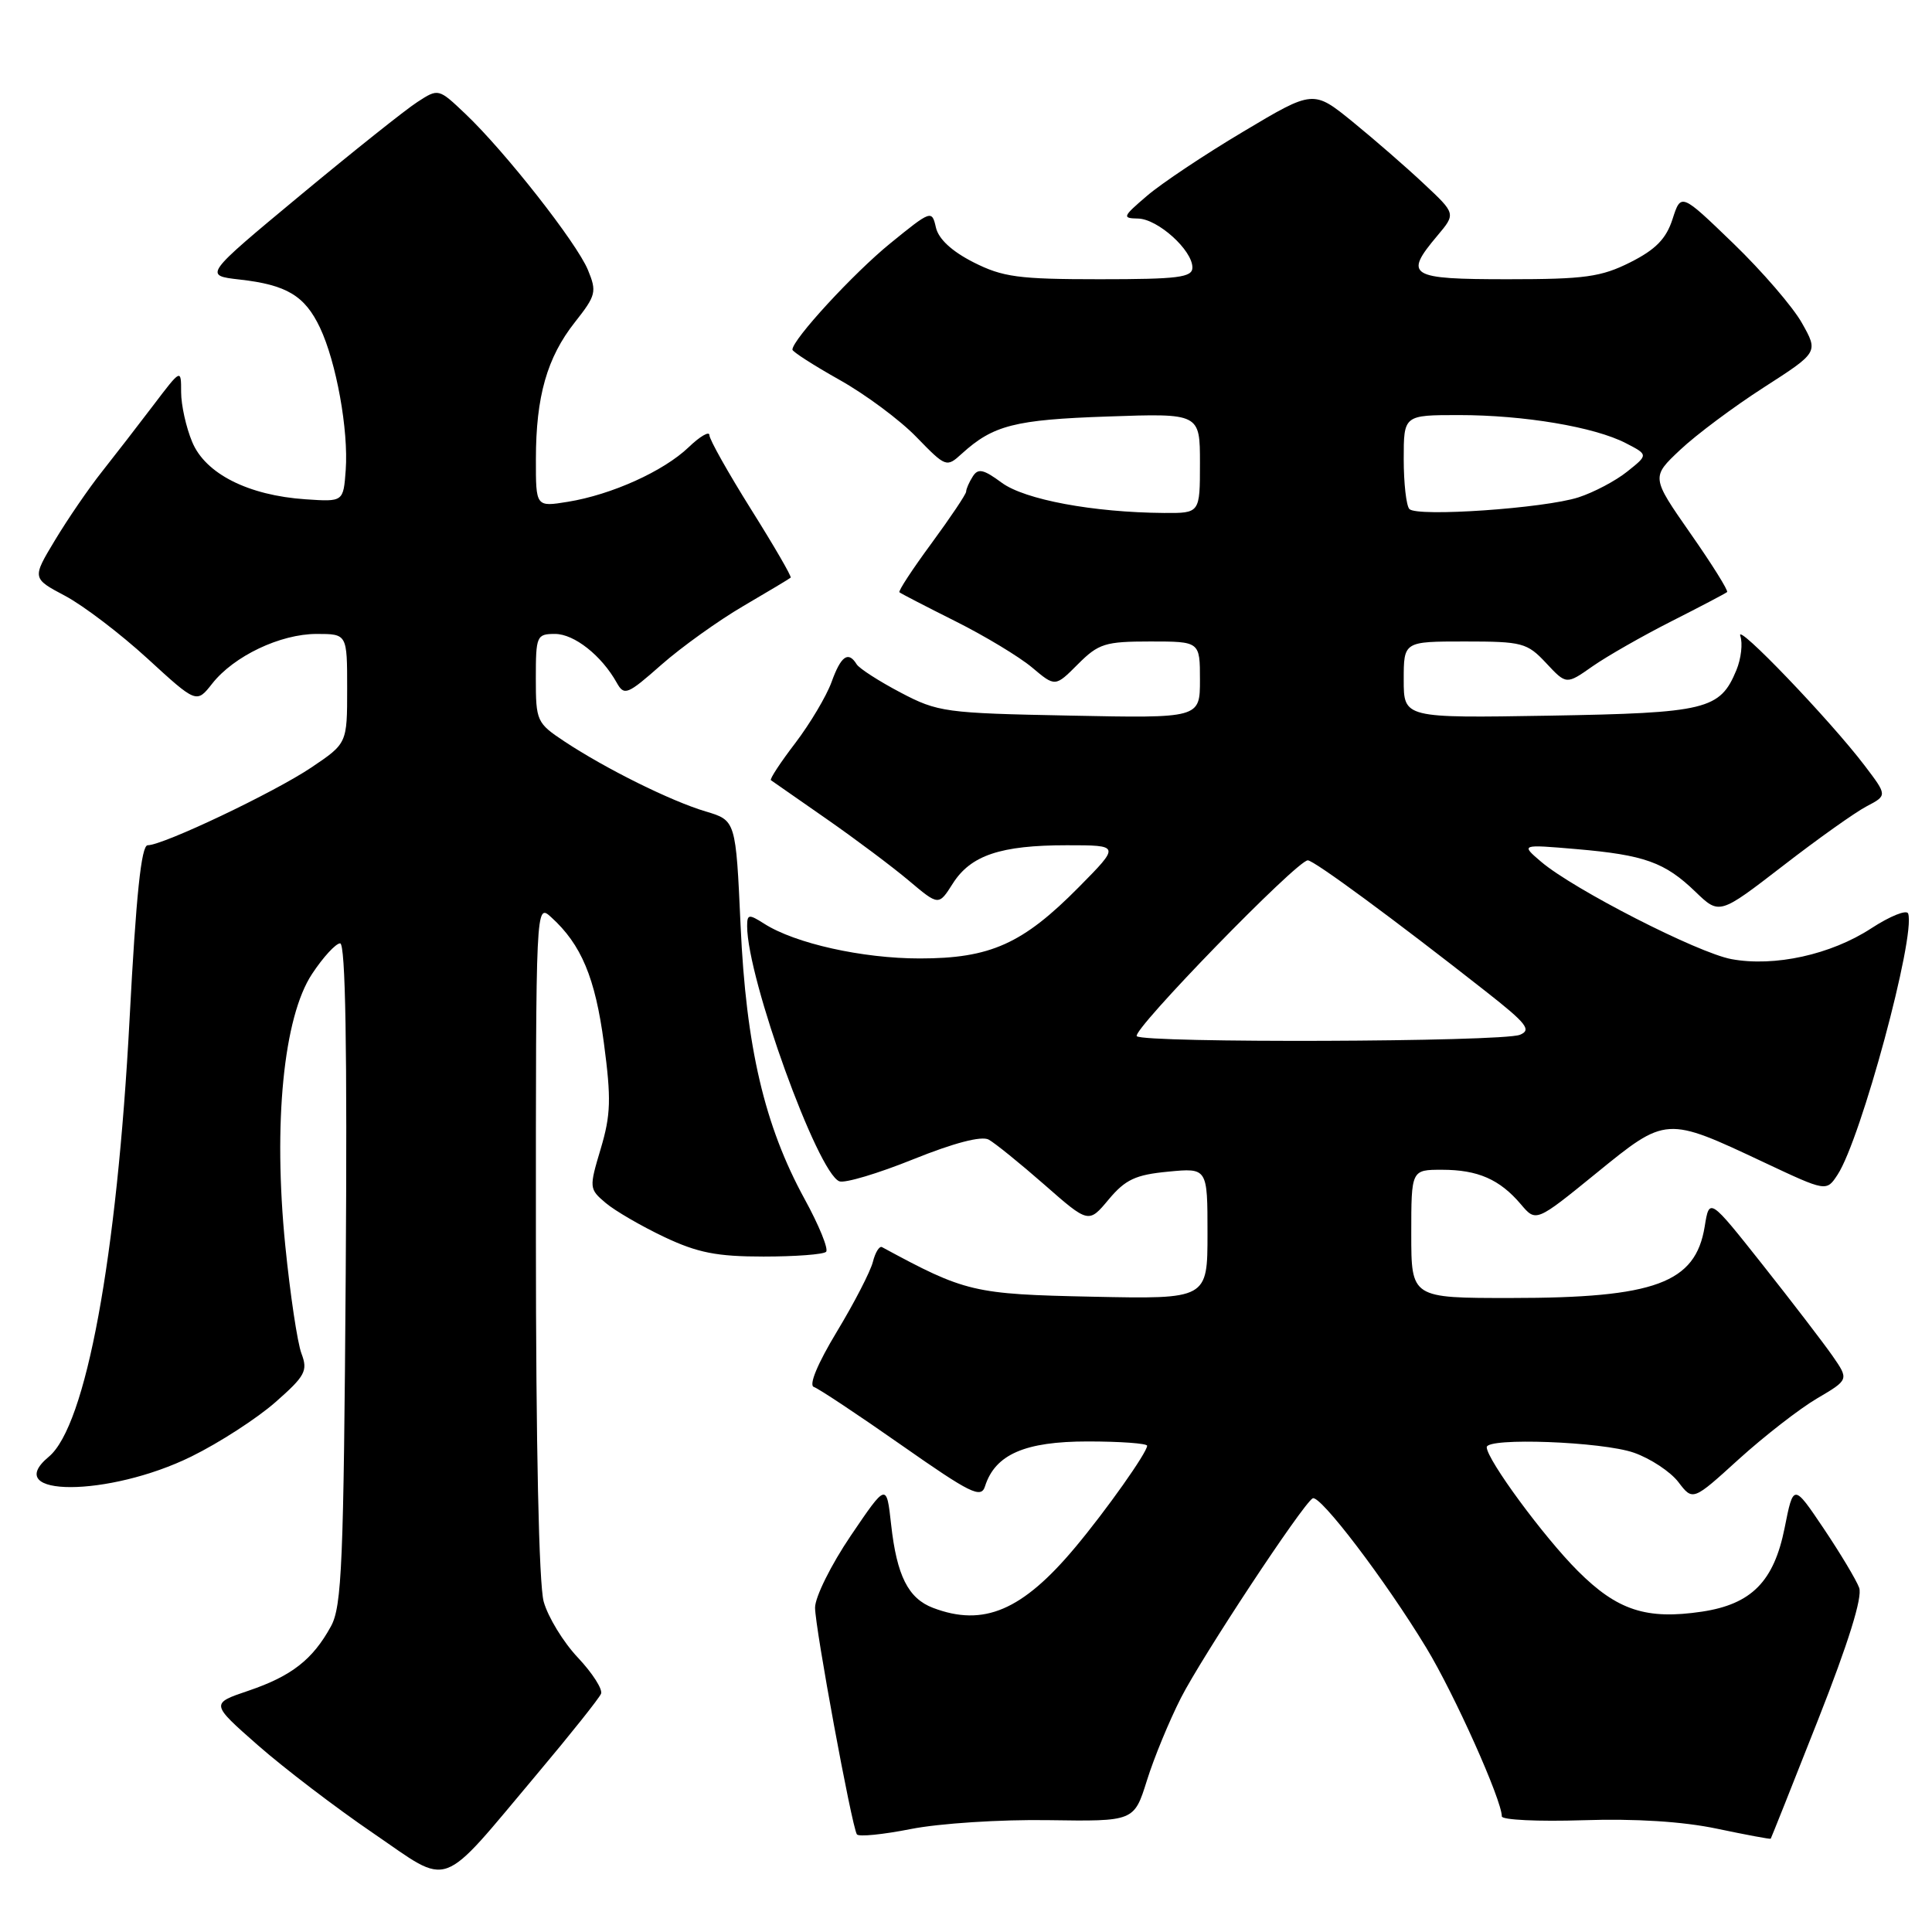 <?xml version="1.0" encoding="UTF-8" standalone="no"?>
<!DOCTYPE svg PUBLIC "-//W3C//DTD SVG 1.1//EN" "http://www.w3.org/Graphics/SVG/1.1/DTD/svg11.dtd" >
<svg xmlns="http://www.w3.org/2000/svg" xmlns:xlink="http://www.w3.org/1999/xlink" version="1.1" viewBox="0 0 256 256">
 <g >
 <path fill="currentColor"
d=" M 71.22 235.00 C 75.61 229.78 79.40 225.02 79.64 224.43 C 79.88 223.84 78.50 221.69 76.58 219.65 C 74.65 217.61 72.61 214.27 72.04 212.22 C 71.41 209.92 71.01 191.56 71.01 164.10 C 71.00 119.69 71.00 119.69 73.03 121.53 C 77.02 125.14 78.87 129.55 80.02 138.21 C 81.00 145.60 80.94 147.71 79.60 152.21 C 78.05 157.40 78.06 157.54 80.26 159.40 C 81.49 160.44 84.97 162.46 88.00 163.90 C 92.44 166.00 94.98 166.50 101.17 166.50 C 105.38 166.50 109.12 166.22 109.46 165.87 C 109.81 165.52 108.53 162.37 106.61 158.87 C 101.30 149.15 98.86 138.74 98.13 122.61 C 97.50 108.71 97.50 108.71 93.50 107.52 C 88.88 106.14 80.29 101.88 74.80 98.25 C 71.12 95.81 71.00 95.55 71.00 89.87 C 71.00 84.25 71.11 84.00 73.55 84.00 C 76.08 84.00 79.71 86.86 81.72 90.46 C 82.71 92.23 83.12 92.07 87.64 88.08 C 90.31 85.73 95.20 82.23 98.50 80.30 C 101.80 78.37 104.62 76.68 104.77 76.54 C 104.92 76.40 102.56 72.33 99.52 67.49 C 96.49 62.65 94.00 58.23 94.00 57.66 C 94.00 57.09 92.76 57.81 91.25 59.26 C 87.93 62.44 81.04 65.55 75.25 66.49 C 71.00 67.18 71.00 67.18 71.01 60.84 C 71.01 52.53 72.49 47.36 76.18 42.69 C 78.98 39.14 79.10 38.66 77.90 35.76 C 76.41 32.16 66.93 20.09 61.68 15.10 C 58.10 11.70 58.10 11.70 55.30 13.52 C 53.76 14.51 46.76 20.09 39.75 25.91 C 27.00 36.50 27.00 36.50 31.75 37.04 C 37.98 37.74 40.39 39.18 42.40 43.42 C 44.56 47.99 46.19 56.98 45.81 62.28 C 45.50 66.50 45.50 66.50 40.50 66.16 C 32.91 65.65 27.22 62.78 25.47 58.57 C 24.66 56.64 24.00 53.67 24.00 51.96 C 24.00 48.85 24.00 48.85 20.34 53.67 C 18.32 56.33 15.25 60.30 13.51 62.50 C 11.76 64.70 8.97 68.78 7.29 71.57 C 4.24 76.63 4.24 76.63 8.64 78.96 C 11.06 80.25 15.96 83.98 19.54 87.26 C 26.04 93.22 26.04 93.22 28.12 90.58 C 30.99 86.93 37.15 84.00 41.96 84.00 C 46.00 84.00 46.00 84.00 46.00 91.25 C 46.00 98.50 46.00 98.50 41.25 101.70 C 36.30 105.02 21.62 112.00 19.57 112.00 C 18.72 112.00 18.03 118.64 17.17 135.02 C 15.50 166.66 11.39 188.94 6.46 193.03 C -0.01 198.41 14.43 198.38 25.37 192.99 C 29.05 191.18 34.06 187.94 36.49 185.80 C 40.45 182.32 40.81 181.64 39.95 179.36 C 39.41 177.96 38.45 171.51 37.80 165.04 C 36.18 148.83 37.57 134.76 41.35 129.05 C 42.82 126.82 44.50 125.00 45.07 125.00 C 45.78 125.00 46.02 138.84 45.81 168.75 C 45.54 207.12 45.30 212.87 43.85 215.50 C 41.44 219.90 38.63 222.09 32.95 224.02 C 27.89 225.73 27.89 225.73 34.19 231.27 C 37.66 234.31 44.52 239.55 49.44 242.90 C 59.89 250.03 58.00 250.72 71.22 235.00 Z  M 138.89 241.18 C 150.27 241.35 150.27 241.35 151.97 235.93 C 152.90 232.94 154.93 228.03 156.47 225.00 C 159.26 219.52 172.53 199.41 173.93 198.54 C 174.87 197.96 183.58 209.41 188.99 218.34 C 192.72 224.49 199.00 238.52 199.00 240.68 C 199.00 241.15 203.84 241.38 209.75 241.19 C 216.68 240.96 222.99 241.36 227.50 242.31 C 231.35 243.12 234.56 243.72 234.63 243.64 C 234.69 243.56 237.52 236.48 240.90 227.89 C 244.92 217.70 246.81 211.63 246.35 210.39 C 245.97 209.35 243.85 205.82 241.65 202.54 C 237.64 196.58 237.64 196.58 236.47 202.47 C 235.05 209.56 232.08 212.56 225.53 213.55 C 218.15 214.65 214.30 213.39 209.07 208.16 C 204.57 203.67 197.00 193.38 197.00 191.76 C 197.00 190.45 212.30 191.02 216.50 192.49 C 218.70 193.26 221.36 195.02 222.40 196.39 C 224.31 198.89 224.31 198.89 230.40 193.35 C 233.76 190.31 238.41 186.69 240.75 185.31 C 245.00 182.81 245.00 182.81 242.81 179.65 C 241.60 177.92 237.44 172.49 233.56 167.59 C 226.50 158.68 226.50 158.68 225.88 162.53 C 224.66 170.01 219.31 171.99 200.25 171.99 C 187.00 172.00 187.00 172.00 187.00 163.50 C 187.00 155.00 187.00 155.00 191.07 155.00 C 195.82 155.00 198.72 156.27 201.52 159.57 C 203.53 161.95 203.53 161.95 211.52 155.45 C 220.81 147.89 220.73 147.90 233.76 154.03 C 242.01 157.91 242.01 157.91 243.49 155.65 C 246.59 150.93 253.86 124.02 252.84 121.05 C 252.65 120.50 250.45 121.38 247.95 123.01 C 242.60 126.50 235.13 128.14 229.43 127.09 C 224.95 126.26 208.51 117.85 204.21 114.19 C 201.50 111.88 201.50 111.88 208.88 112.51 C 217.91 113.29 220.60 114.25 224.66 118.17 C 227.83 121.22 227.83 121.22 236.22 114.75 C 240.83 111.18 245.84 107.62 247.34 106.84 C 250.08 105.40 250.08 105.40 247.08 101.45 C 242.51 95.43 229.88 82.26 230.60 84.27 C 230.94 85.24 230.71 87.28 230.08 88.80 C 227.91 94.04 226.14 94.47 205.25 94.83 C 186.00 95.15 186.00 95.15 186.00 90.08 C 186.00 85.00 186.00 85.00 194.10 85.00 C 201.72 85.00 202.35 85.17 204.87 87.86 C 207.55 90.73 207.55 90.73 211.02 88.29 C 212.94 86.95 217.65 84.26 221.50 82.31 C 225.35 80.36 228.66 78.62 228.85 78.45 C 229.04 78.28 226.86 74.78 223.99 70.68 C 218.79 63.22 218.79 63.22 222.64 59.60 C 224.76 57.60 229.75 53.88 233.72 51.33 C 240.95 46.68 240.95 46.68 238.77 42.81 C 237.58 40.68 233.48 35.93 229.67 32.25 C 222.74 25.56 222.74 25.56 221.62 29.03 C 220.78 31.64 219.39 33.06 216.04 34.75 C 212.16 36.70 210.02 37.00 199.79 37.00 C 186.70 37.00 185.98 36.55 190.45 31.24 C 192.91 28.32 192.91 28.32 188.70 24.38 C 186.39 22.20 182.14 18.51 179.26 16.16 C 174.02 11.90 174.02 11.90 164.74 17.44 C 159.63 20.48 153.89 24.31 151.98 25.95 C 148.74 28.72 148.66 28.92 150.80 28.96 C 153.41 29.01 158.00 33.14 158.00 35.45 C 158.00 36.76 156.13 37.00 145.71 37.00 C 134.95 37.00 132.87 36.72 128.98 34.75 C 126.11 33.29 124.35 31.66 124.01 30.13 C 123.48 27.81 123.37 27.85 117.96 32.25 C 113.07 36.23 105.00 45.00 105.00 46.33 C 105.00 46.60 107.81 48.41 111.25 50.34 C 114.69 52.27 119.28 55.68 121.44 57.92 C 125.33 61.92 125.42 61.96 127.44 60.12 C 131.60 56.34 134.46 55.61 146.75 55.19 C 159.00 54.76 159.00 54.76 159.00 61.38 C 159.00 68.00 159.00 68.00 154.25 67.97 C 144.85 67.90 135.78 66.21 132.73 63.96 C 130.32 62.18 129.60 62.02 128.90 63.13 C 128.42 63.88 128.02 64.79 128.02 65.14 C 128.01 65.49 125.94 68.57 123.43 71.99 C 120.92 75.40 119.00 78.32 119.18 78.48 C 119.36 78.64 122.69 80.36 126.60 82.32 C 130.50 84.27 135.07 87.03 136.76 88.45 C 139.82 91.03 139.82 91.03 142.83 88.01 C 145.57 85.27 146.44 85.00 152.42 85.00 C 159.00 85.00 159.00 85.00 159.00 90.08 C 159.00 95.17 159.00 95.17 141.75 94.82 C 125.24 94.50 124.28 94.37 119.32 91.76 C 116.47 90.26 113.86 88.58 113.51 88.02 C 112.40 86.22 111.43 86.91 110.18 90.39 C 109.50 92.25 107.34 95.88 105.38 98.46 C 103.41 101.03 101.96 103.25 102.15 103.38 C 102.34 103.52 105.65 105.82 109.50 108.50 C 113.35 111.18 118.27 114.87 120.44 116.70 C 124.38 120.02 124.38 120.02 126.24 117.09 C 128.62 113.33 132.57 112.00 141.37 112.00 C 148.43 112.00 148.43 112.00 142.97 117.53 C 135.52 125.07 131.23 127.00 121.87 127.00 C 114.26 127.00 105.34 125.01 101.25 122.39 C 99.22 121.10 99.00 121.13 99.00 122.73 C 99.01 129.64 108.33 155.42 111.22 156.53 C 111.94 156.81 116.35 155.49 121.01 153.61 C 126.40 151.44 130.04 150.49 131.00 151.00 C 131.82 151.45 135.14 154.13 138.38 156.97 C 144.25 162.12 144.25 162.12 146.91 158.93 C 149.12 156.29 150.47 155.66 154.79 155.25 C 160.00 154.75 160.00 154.75 160.00 163.44 C 160.00 172.14 160.00 172.14 144.75 171.82 C 128.98 171.49 127.93 171.24 116.87 165.25 C 116.52 165.07 115.98 165.94 115.66 167.21 C 115.34 168.47 113.20 172.63 110.89 176.45 C 108.33 180.69 107.14 183.55 107.84 183.78 C 108.47 183.99 113.70 187.46 119.45 191.49 C 128.63 197.92 130.00 198.59 130.52 196.94 C 131.86 192.72 135.80 191.00 144.13 191.00 C 148.46 191.00 152.00 191.26 152.00 191.57 C 152.00 192.46 146.59 200.11 142.49 205.01 C 135.48 213.40 130.33 215.60 123.63 213.05 C 120.34 211.80 118.83 208.78 118.08 202.02 C 117.47 196.50 117.47 196.50 112.73 203.49 C 110.13 207.33 108.00 211.62 108.00 213.02 C 108.00 215.66 112.85 241.94 113.54 243.06 C 113.76 243.41 116.98 243.09 120.72 242.35 C 124.47 241.61 132.59 241.08 138.89 241.18 Z  M 150.63 137.30 C 149.90 136.57 171.85 114.00 173.29 114.00 C 174.11 114.00 184.73 121.82 196.88 131.37 C 202.31 135.63 202.98 136.49 201.38 137.12 C 198.97 138.07 151.57 138.23 150.63 137.30 Z  M 186.75 67.45 C 186.34 67.02 186.00 64.04 186.00 60.83 C 186.00 55.00 186.00 55.00 193.32 55.00 C 201.94 55.00 211.27 56.57 215.43 58.72 C 218.41 60.26 218.41 60.26 215.61 62.49 C 214.08 63.72 211.17 65.25 209.16 65.90 C 204.65 67.36 187.78 68.52 186.75 67.45 Z "/>
</g>
</svg>